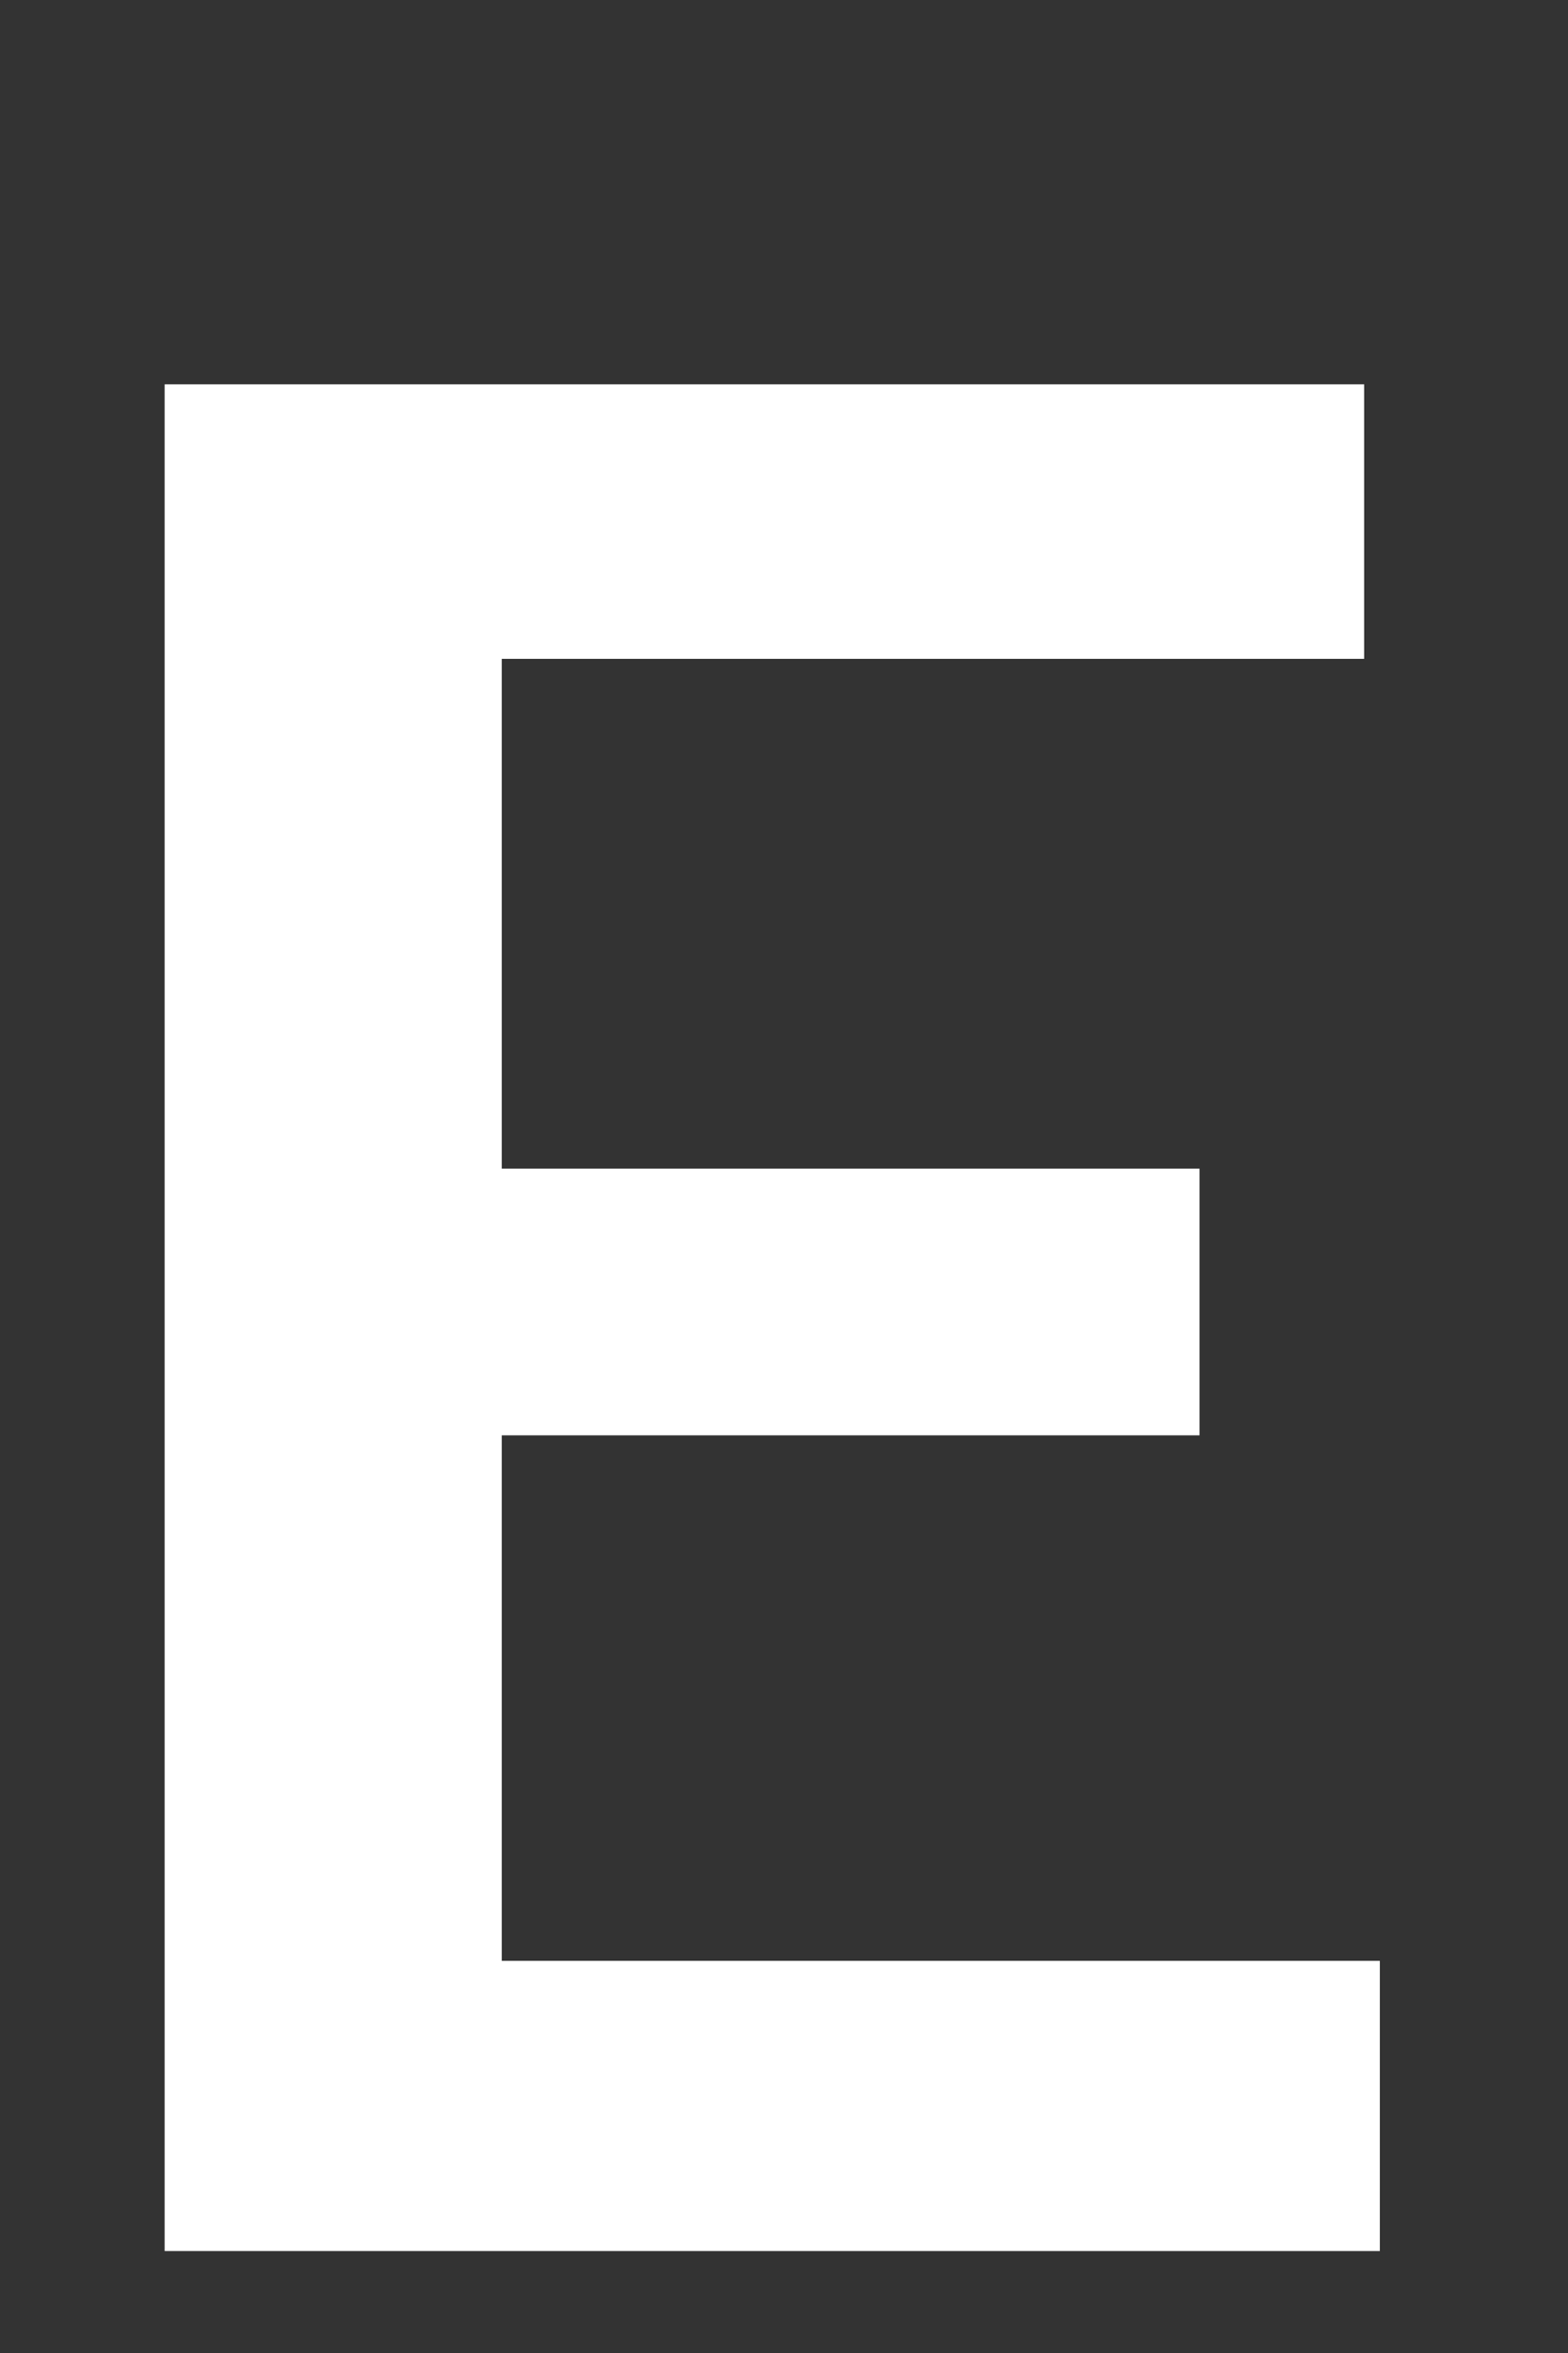 <svg width="2" height="3" viewBox="0 0 2 3" fill="none" xmlns="http://www.w3.org/2000/svg">
<rect x="0" y="0" width="2" height="3" fill="#333333" stroke="none"/>
<path d="M1.76 2.87H0.21V0.49H1.74V0.84H0.64V1.49H1.53V1.83H0.64V2.5H1.76V2.87Z" fill="white"/>
</svg>
